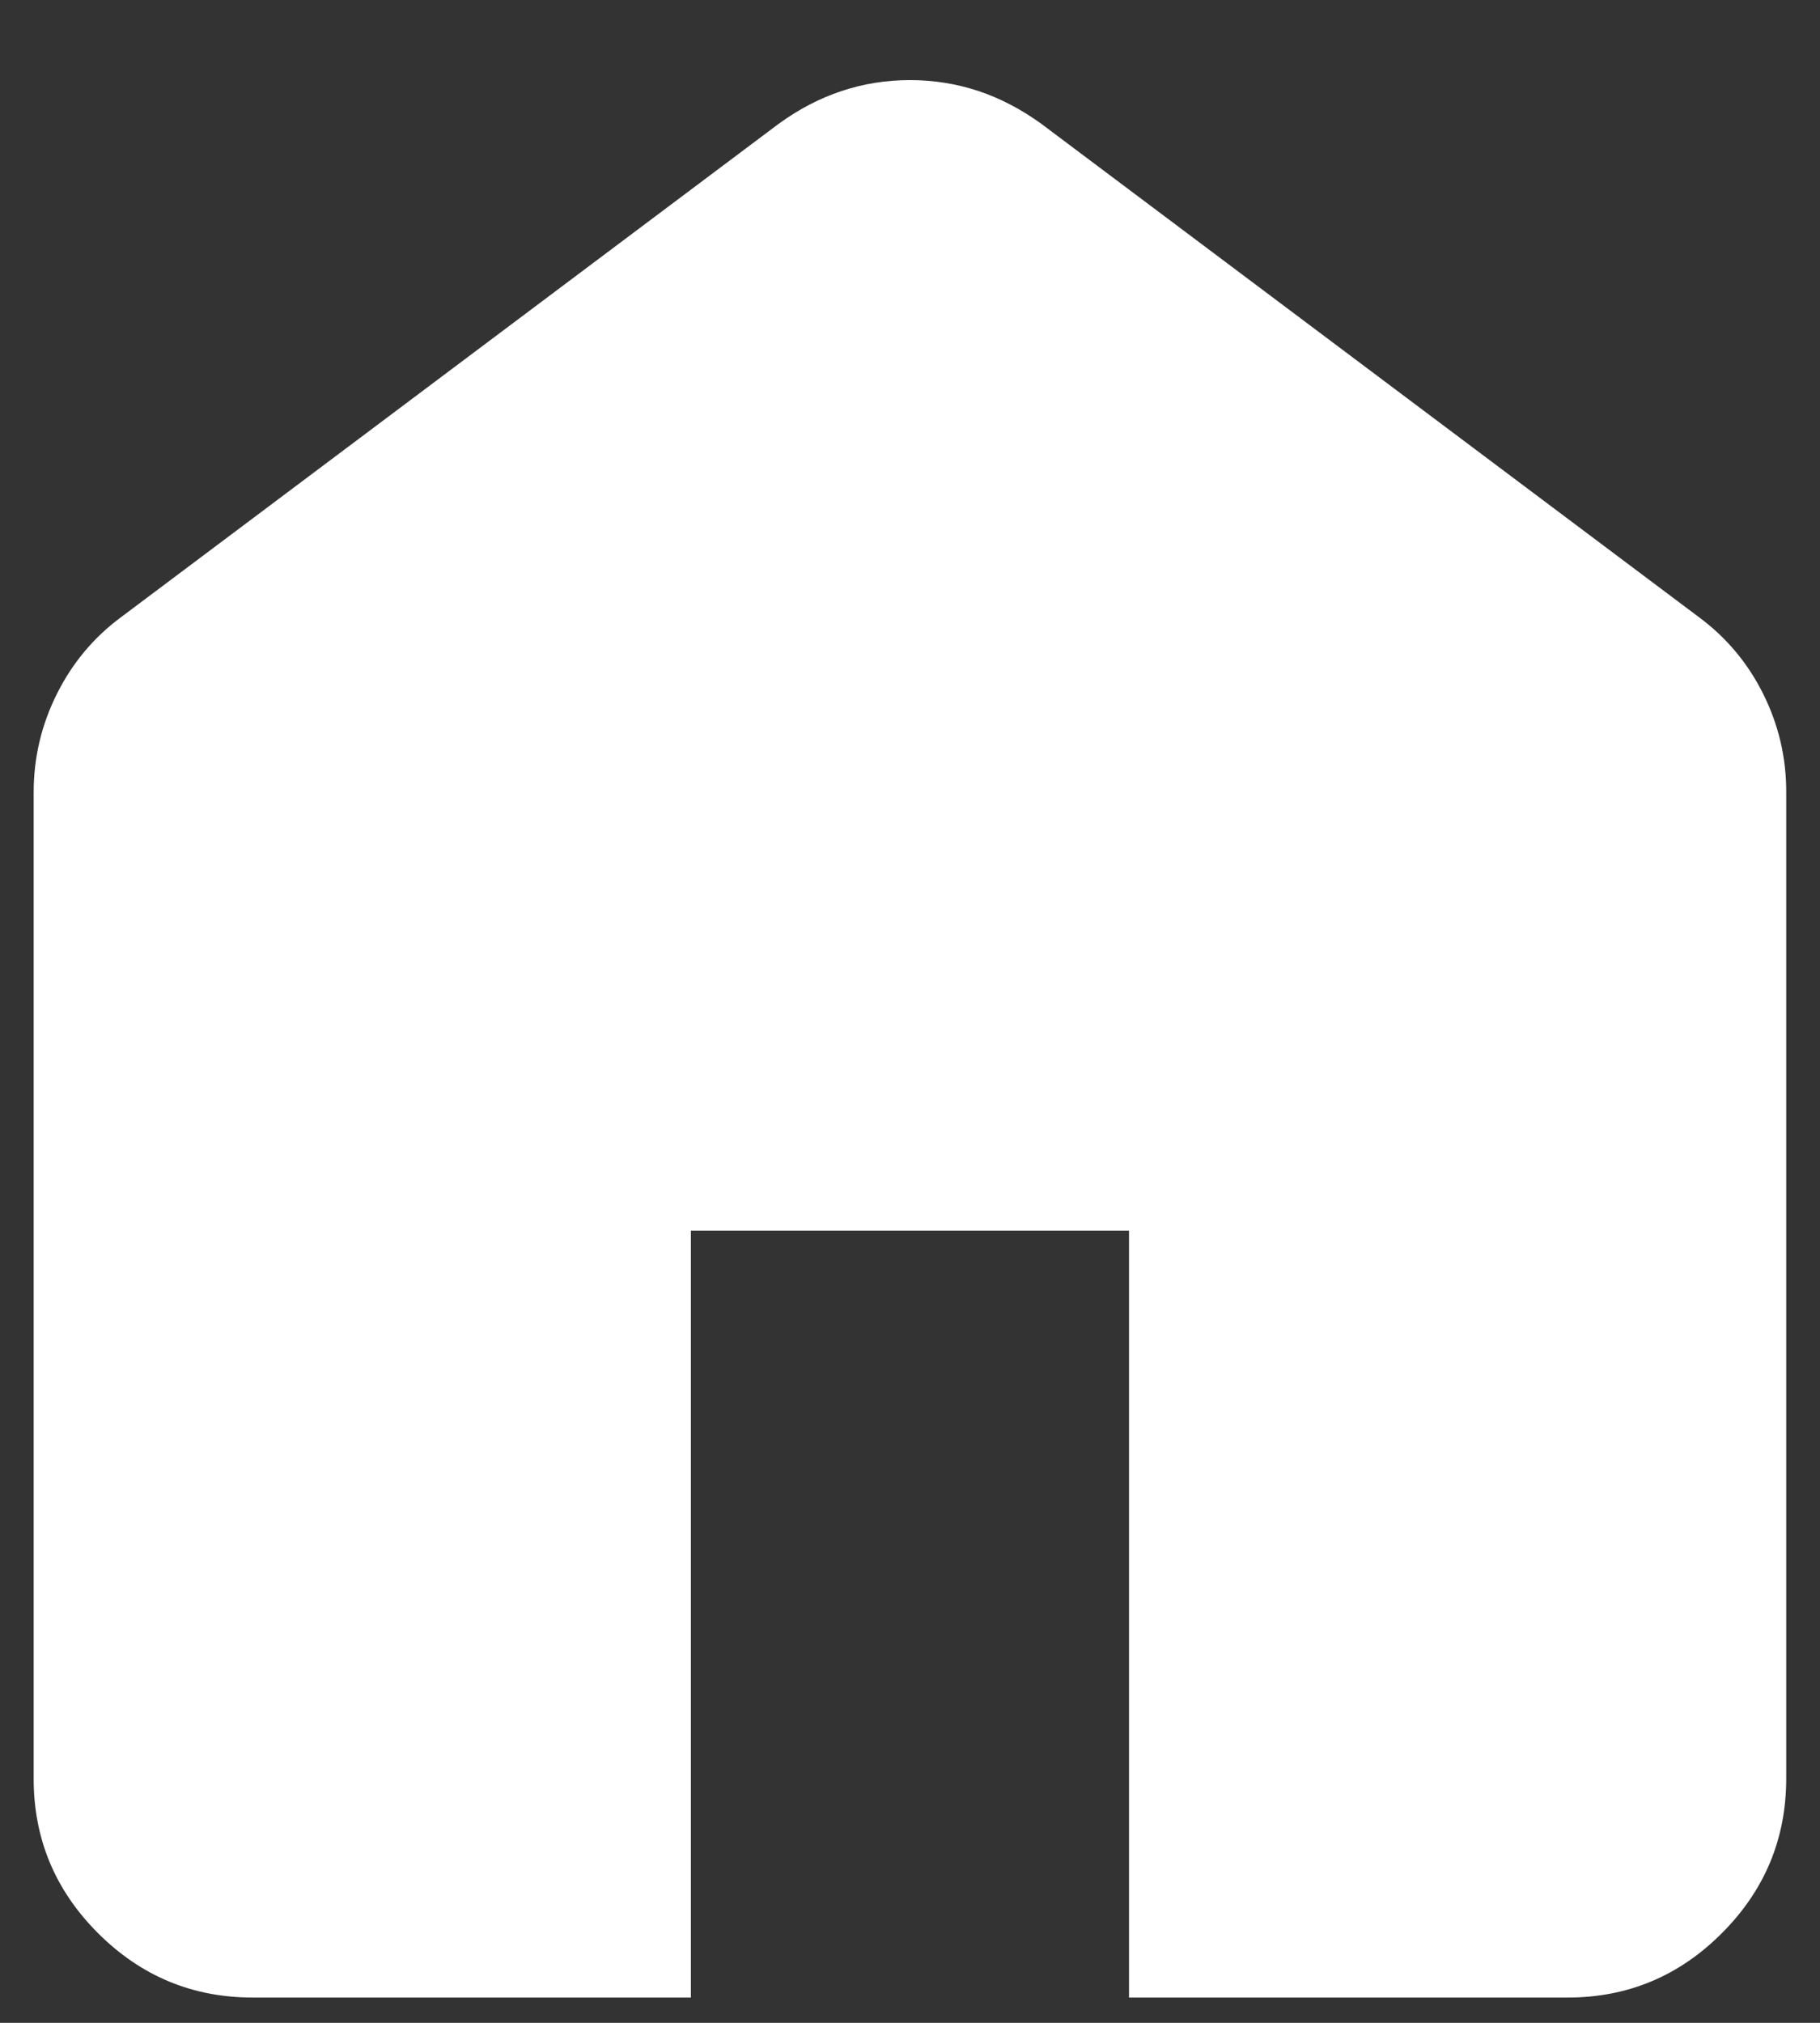 <svg width="18" height="20" viewBox="0 0 18 20" fill="none" xmlns="http://www.w3.org/2000/svg">
<rect x="0" y="0" width="18" height="20" fill="#333333" stroke="none"/>
<path d="M2.5 19.75C1.904 19.75 1.394 19.538 0.969 19.113C0.544 18.688 0.332 18.178 0.333 17.583V7.833C0.333 7.49 0.41 7.165 0.564 6.858C0.718 6.551 0.93 6.299 1.2 6.1L7.7 1.225C7.898 1.081 8.106 0.972 8.323 0.9C8.539 0.828 8.765 0.792 9 0.792C9.234 0.792 9.46 0.828 9.677 0.9C9.893 0.972 10.101 1.081 10.3 1.225L16.8 6.1C17.07 6.299 17.283 6.551 17.437 6.858C17.59 7.165 17.667 7.49 17.666 7.833V17.583C17.666 18.179 17.454 18.689 17.029 19.114C16.605 19.539 16.095 19.751 15.5 19.75H11.166V12.167H6.833V19.75H2.5Z" fill="white"/>
</svg>
